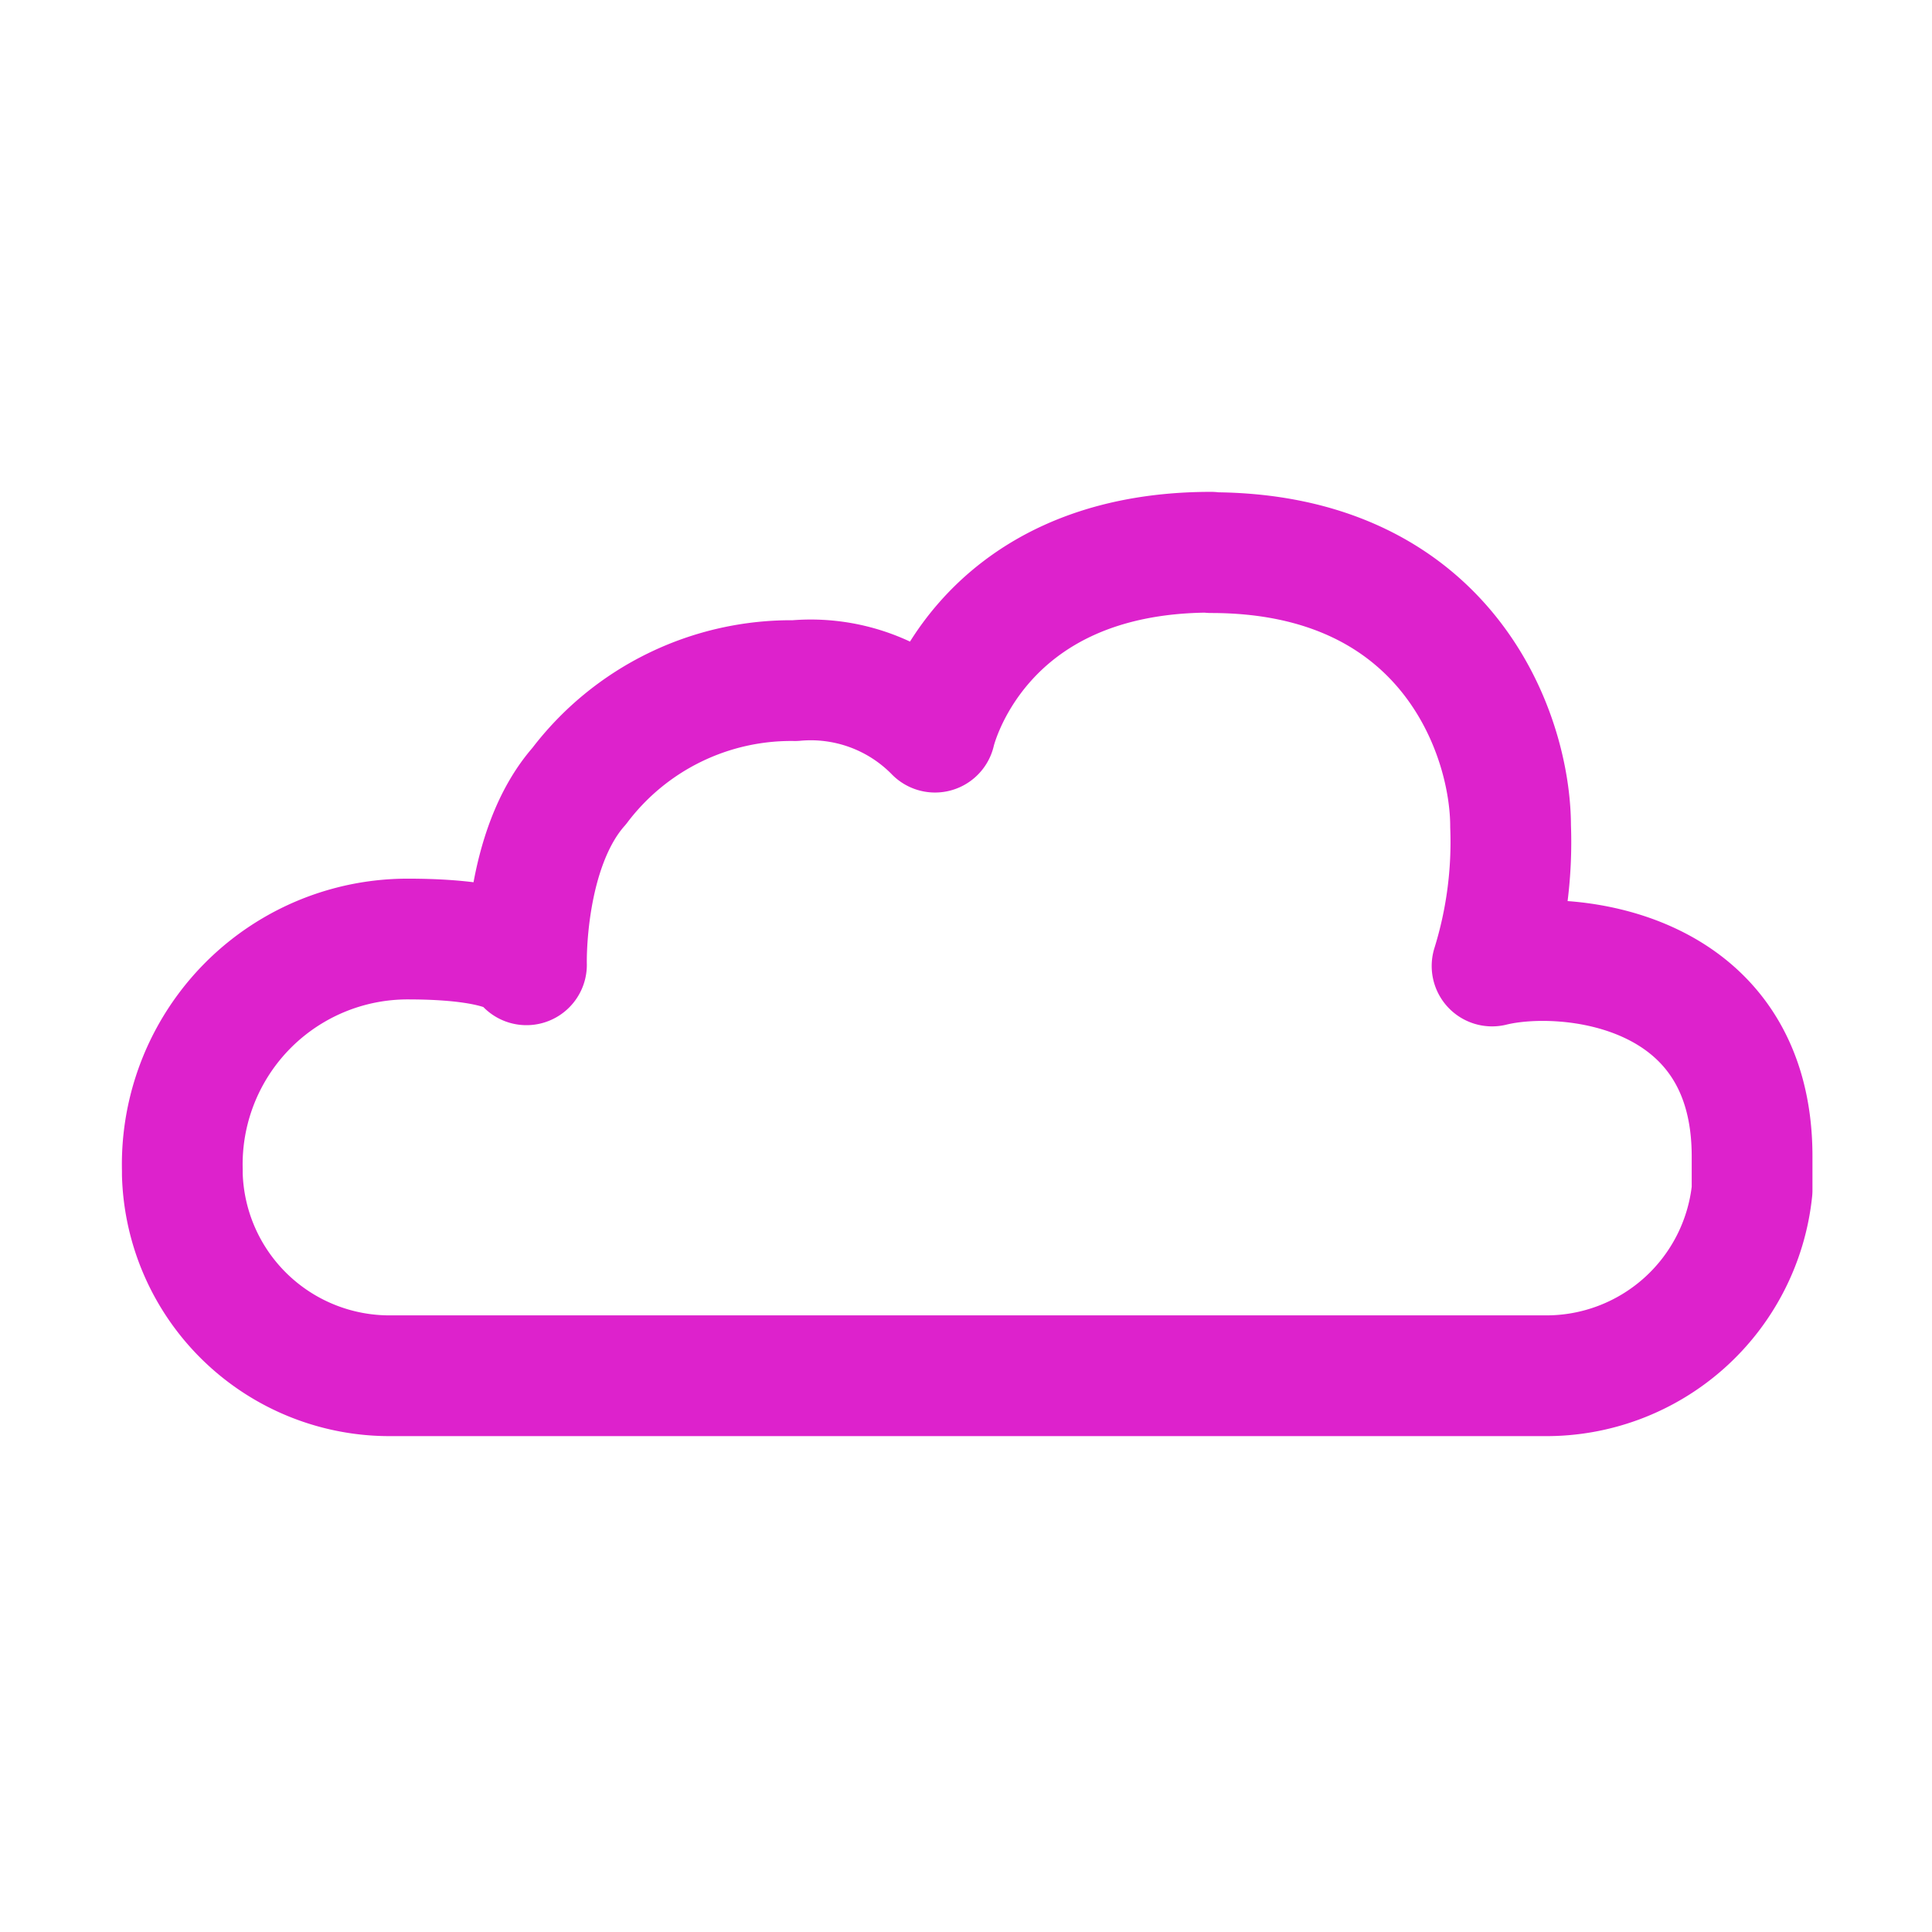 <svg id="Layer_2" data-name="Layer 2" xmlns="http://www.w3.org/2000/svg" viewBox="0 0 48 48"><defs><style>.cls-1{fill:none;stroke:#d2c;stroke-linecap:round;stroke-linejoin:round;stroke-width: 3px;}</style></defs><path class="cls-1" d="M30.09,13.73c5.84,0,7.44,4.48,7.44,6.8A10.37,10.37,0,0,1,37.07,24c1.83-.45,6.46,0,6.46,4.73q0,.43,0,.84a5.14,5.14,0,0,1-5.16,4.61H9.72a5.15,5.15,0,0,1-5.19-5v-.11a5.6,5.6,0,0,1,5.6-5.74c2.73,0,2.95.64,2.95.64S13,21.1,14.39,19.53a6.6,6.6,0,0,1,5.36-2.62,4.32,4.32,0,0,1,3.48,1.28s1-4.47,6.86-4.47Z"/></svg>
